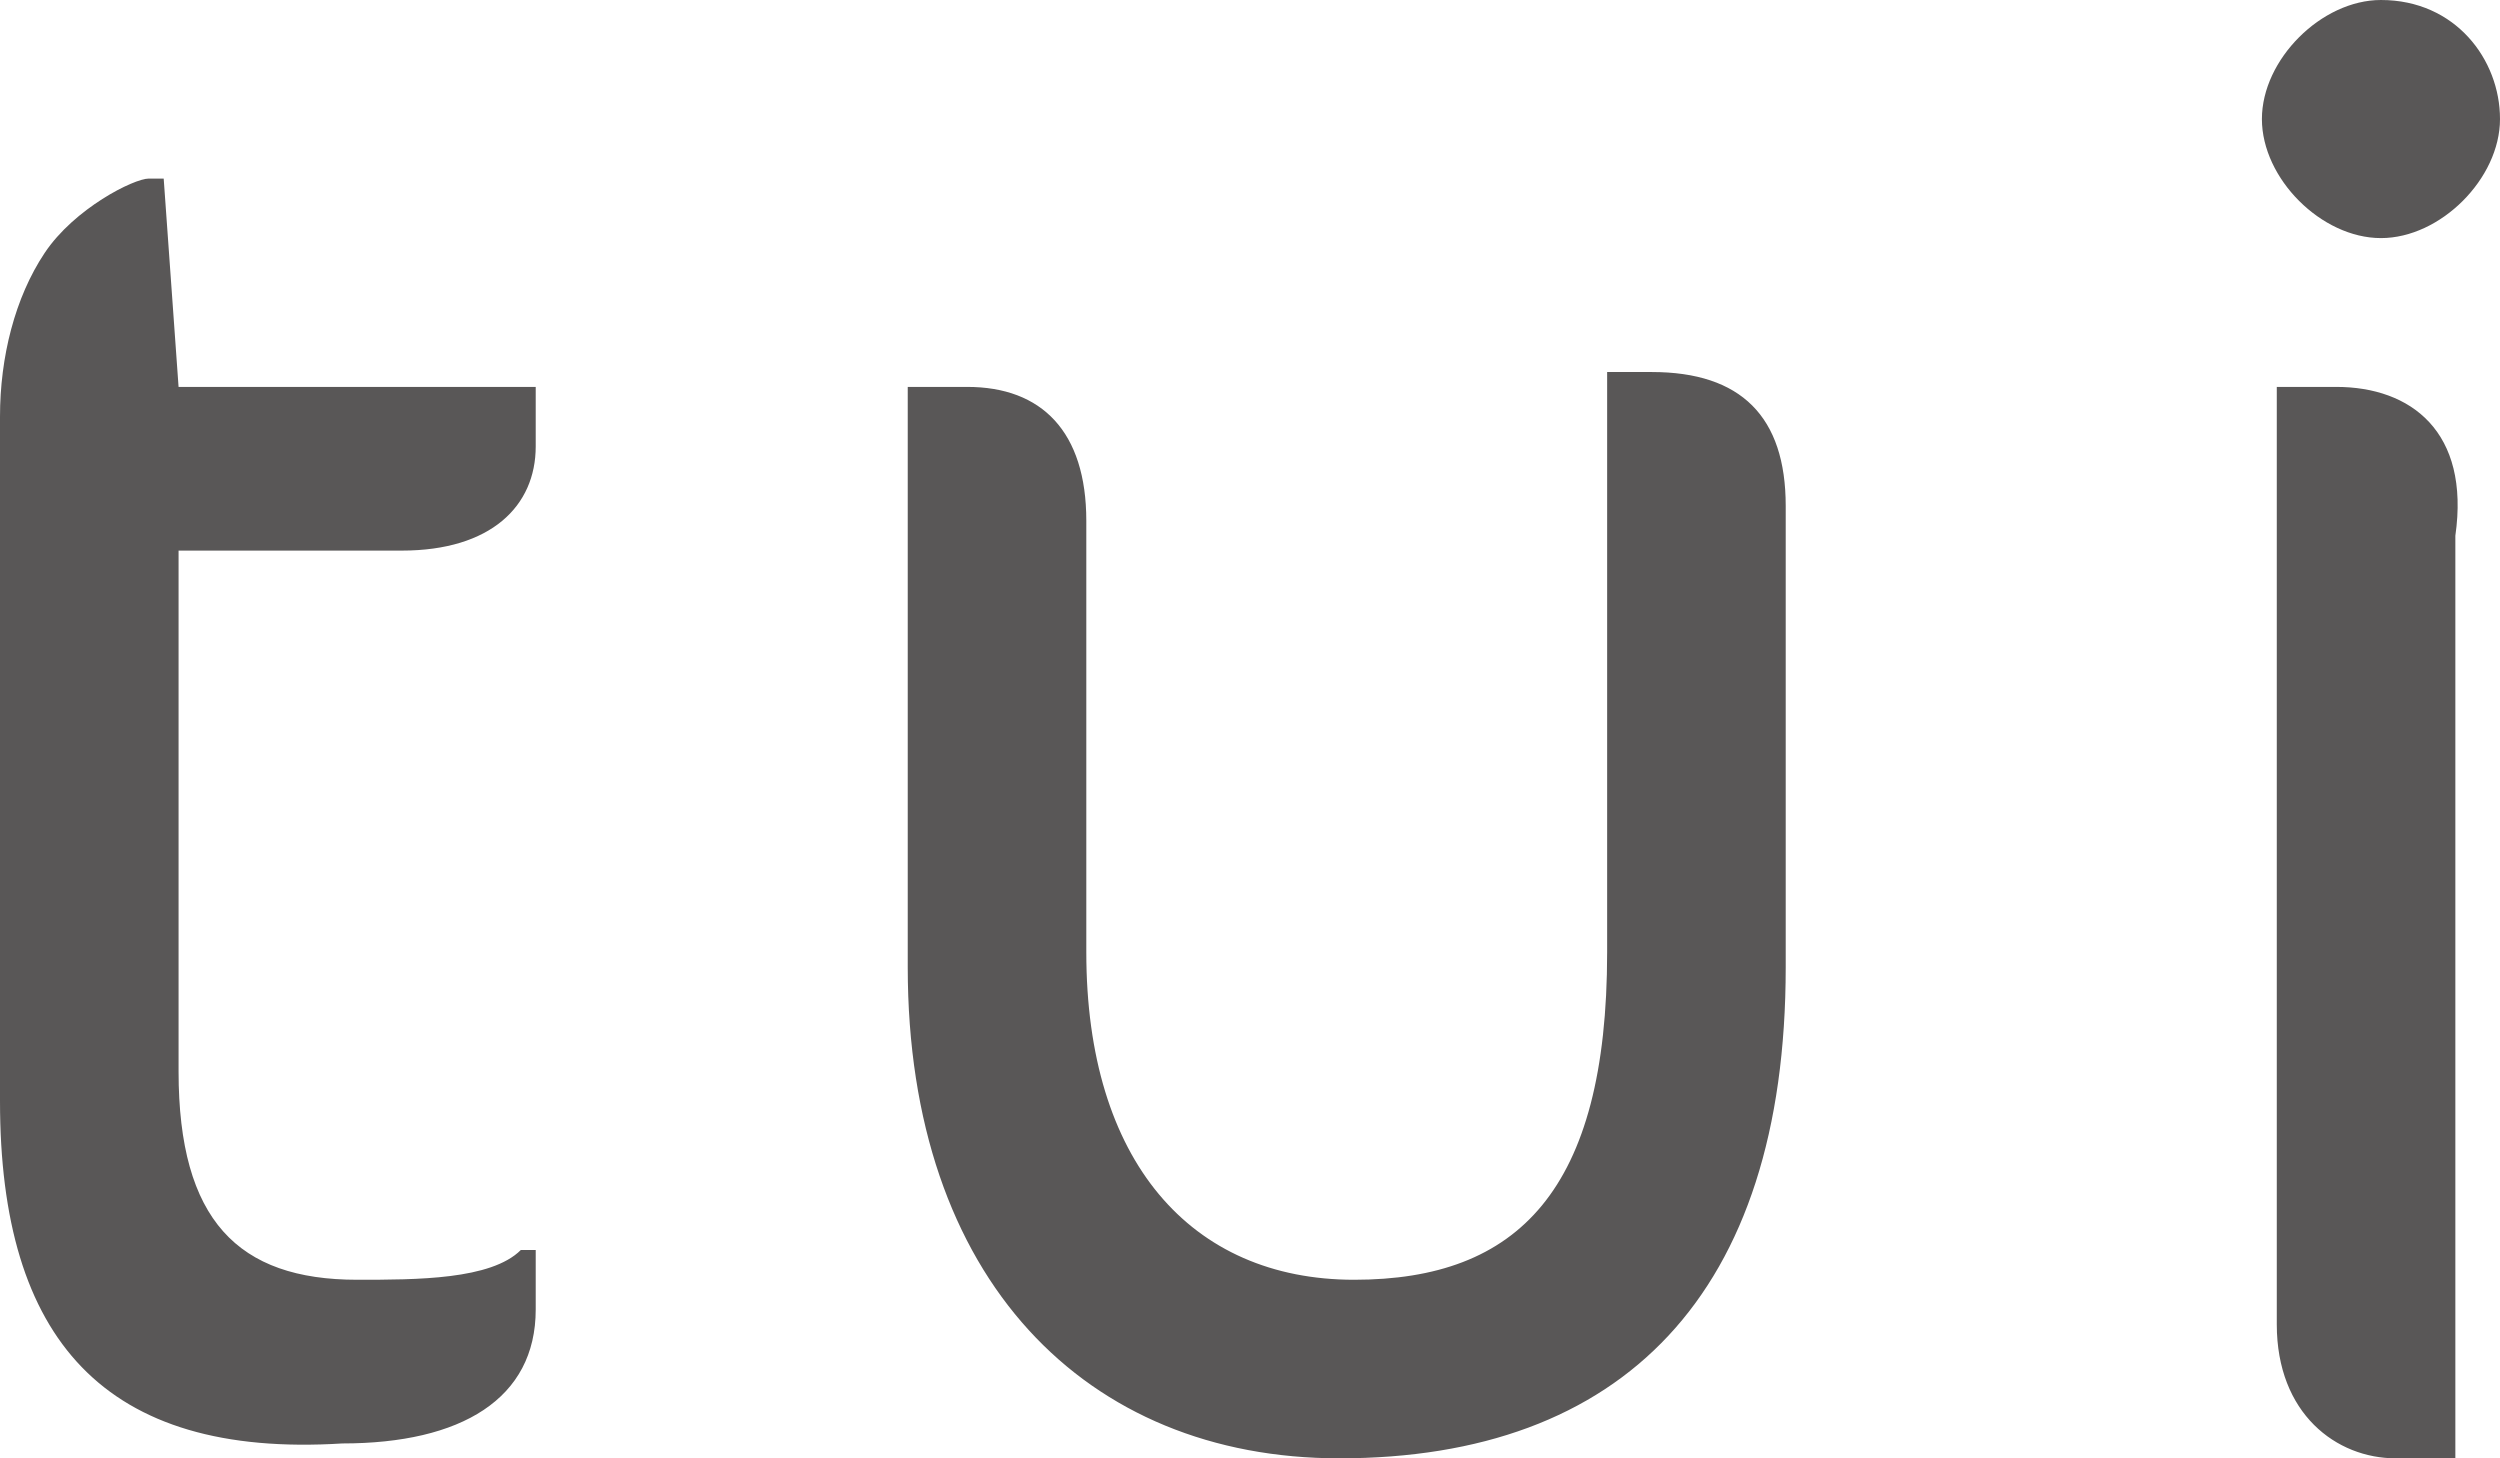 <?xml version="1.0" encoding="utf-8"?>
<!-- Generator: Adobe Illustrator 26.0.1, SVG Export Plug-In . SVG Version: 6.00 Build 0)  -->
<svg version="1.1" id="レイヤー_1" xmlns="http://www.w3.org/2000/svg" xmlns:xlink="http://www.w3.org/1999/xlink" x="0px"
	 y="0px" viewBox="0 0 16.8 9.8" style="enable-background:new 0 0 16.8 9.8;" xml:space="preserve">
<style type="text/css">
	.st0{fill:#595757;}
</style>
<path class="st0" d="M1.2,2.6l2.4,0l0,0.4c0,0.4-0.3,0.7-0.9,0.7l-1.5,0l0,3.5c0,1,0.4,1.4,1.2,1.4c0.4,0,0.9,0,1.1-0.2h0.1l0,0.4
	c0,0.6-0.5,0.9-1.3,0.9C0.7,9.8,0,9,0,7.4l0-4.6C0,2.4,0.1,2,0.3,1.7C0.5,1.4,0.9,1.2,1,1.2h0.1L1.2,2.6z M9,9.8
	c-1.7,0-2.9-1.2-2.9-3.3l0-3.9l0.4,0c0.5,0,0.8,0.3,0.8,0.9l0,2.9c0,1.4,0.7,2.2,1.8,2.2c1.1,0,1.7-0.6,1.7-2.2l0-3.9h0.3
	c0.6,0,0.9,0.3,0.9,0.9l0,3.1C12,8.7,10.9,9.8,9,9.8z M15.7,2.6l-0.4,0V5l0,2.7l0,1.2c0,0.6,0.4,0.9,0.8,0.9h0.4V7.5l0-2.7V3.6
	C16.6,2.9,16.2,2.6,15.7,2.6z M16,0c-0.4,0-0.8,0.4-0.8,0.8c0,0.4,0.4,0.8,0.8,0.8c0.4,0,0.8-0.4,0.8-0.8S16.5,0,16,0z"/>
</svg>
